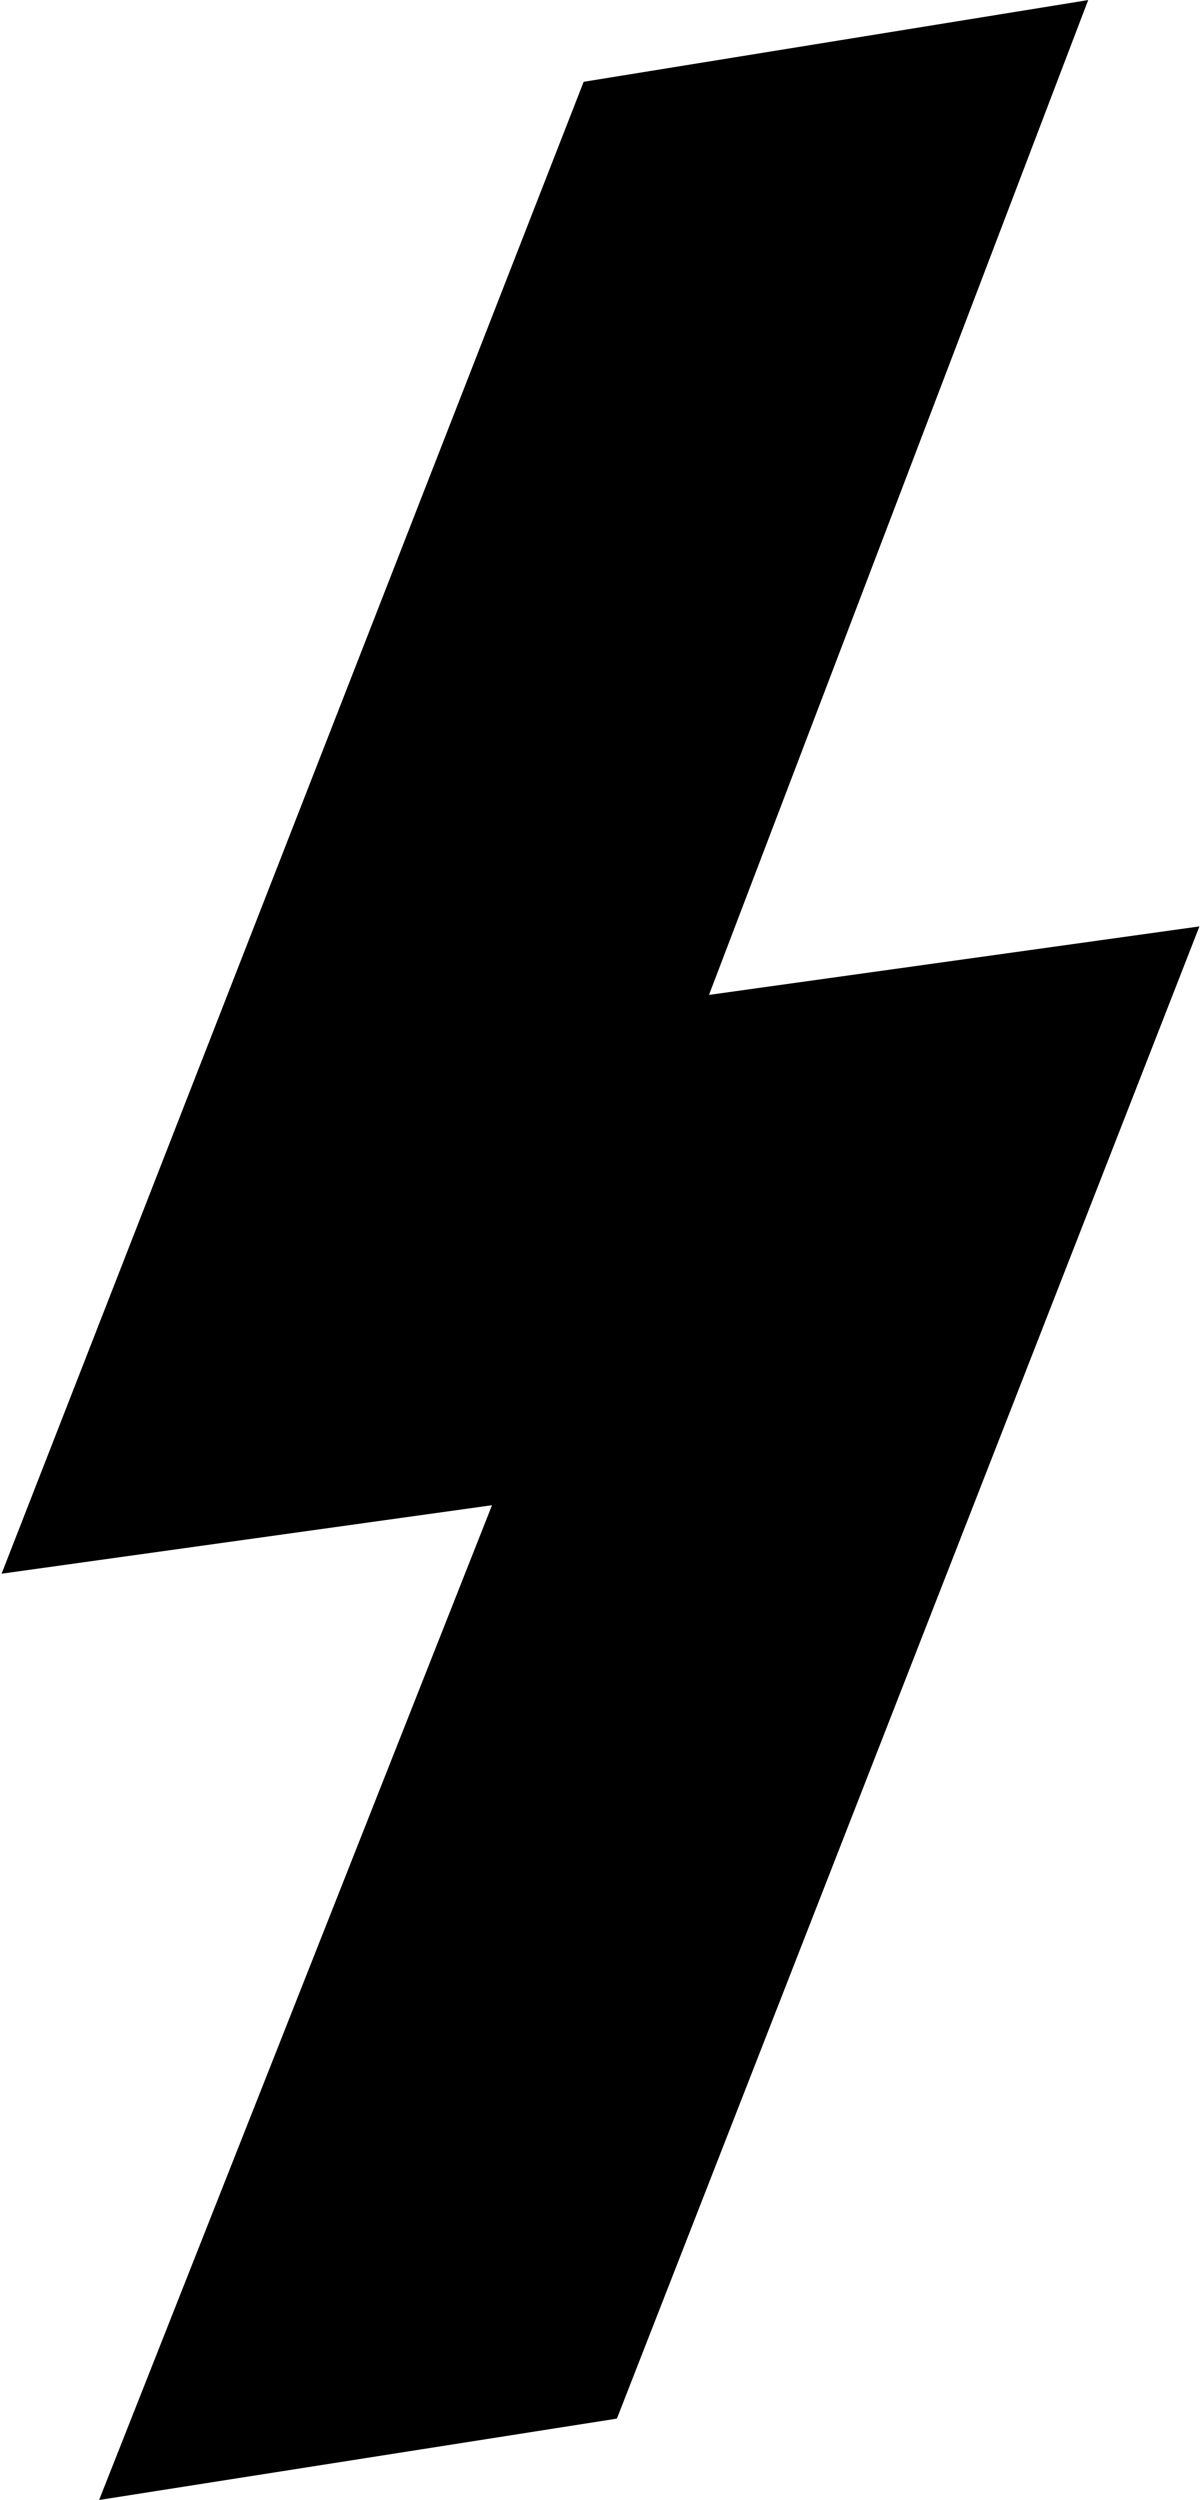 <?xml version="1.0" encoding="UTF-8" standalone="no"?>
<svg
   viewBox="0 0 87 181"
   version="1.1"
   id="svg6"
   sodipodi:docname="widmung.svg"
   inkscape:version="1.3.2 (091e20ef0f, 2023-11-25, custom)"
   width="87"
   height="181"
   xmlns:inkscape="http://www.inkscape.org/namespaces/inkscape"
   xmlns:sodipodi="http://sodipodi.sourceforge.net/DTD/sodipodi-0.dtd"
   xmlns="http://www.w3.org/2000/svg"
   xmlns:svg="http://www.w3.org/2000/svg">
  <defs
     id="defs10" />
  <sodipodi:namedview
     id="namedview8"
     pagecolor="#ffffff"
     bordercolor="#666666"
     borderopacity="1.0"
     inkscape:pageshadow="2"
     inkscape:pageopacity="0.0"
     inkscape:pagecheckerboard="true"
     showgrid="false"
     inkscape:zoom="3.1882716"
     inkscape:cx="158.54986"
     inkscape:cy="129.38045"
     inkscape:window-width="1916"
     inkscape:window-height="1137"
     inkscape:window-x="0"
     inkscape:window-y="0"
     inkscape:window-maximized="1"
     inkscape:current-layer="svg6"
     inkscape:showpageshadow="2"
     inkscape:deskcolor="#d1d1d1" />
  <path
     style="fill:#000000;fill-opacity:1;stroke:none;stroke-width:1.689;stroke-miterlimit:4;stroke-dasharray:none;stroke-opacity:1"
     d="m 78.827,0.005 -36.547,5.917 -42.165,108.011 35.527,-4.959 -28.463,72.02 37.509,-5.892 42.198,-108.032 -35.527,4.959 27.469,-72.024 z"
     id="path2993"
     inkscape:connector-curvature="0" />
</svg>
